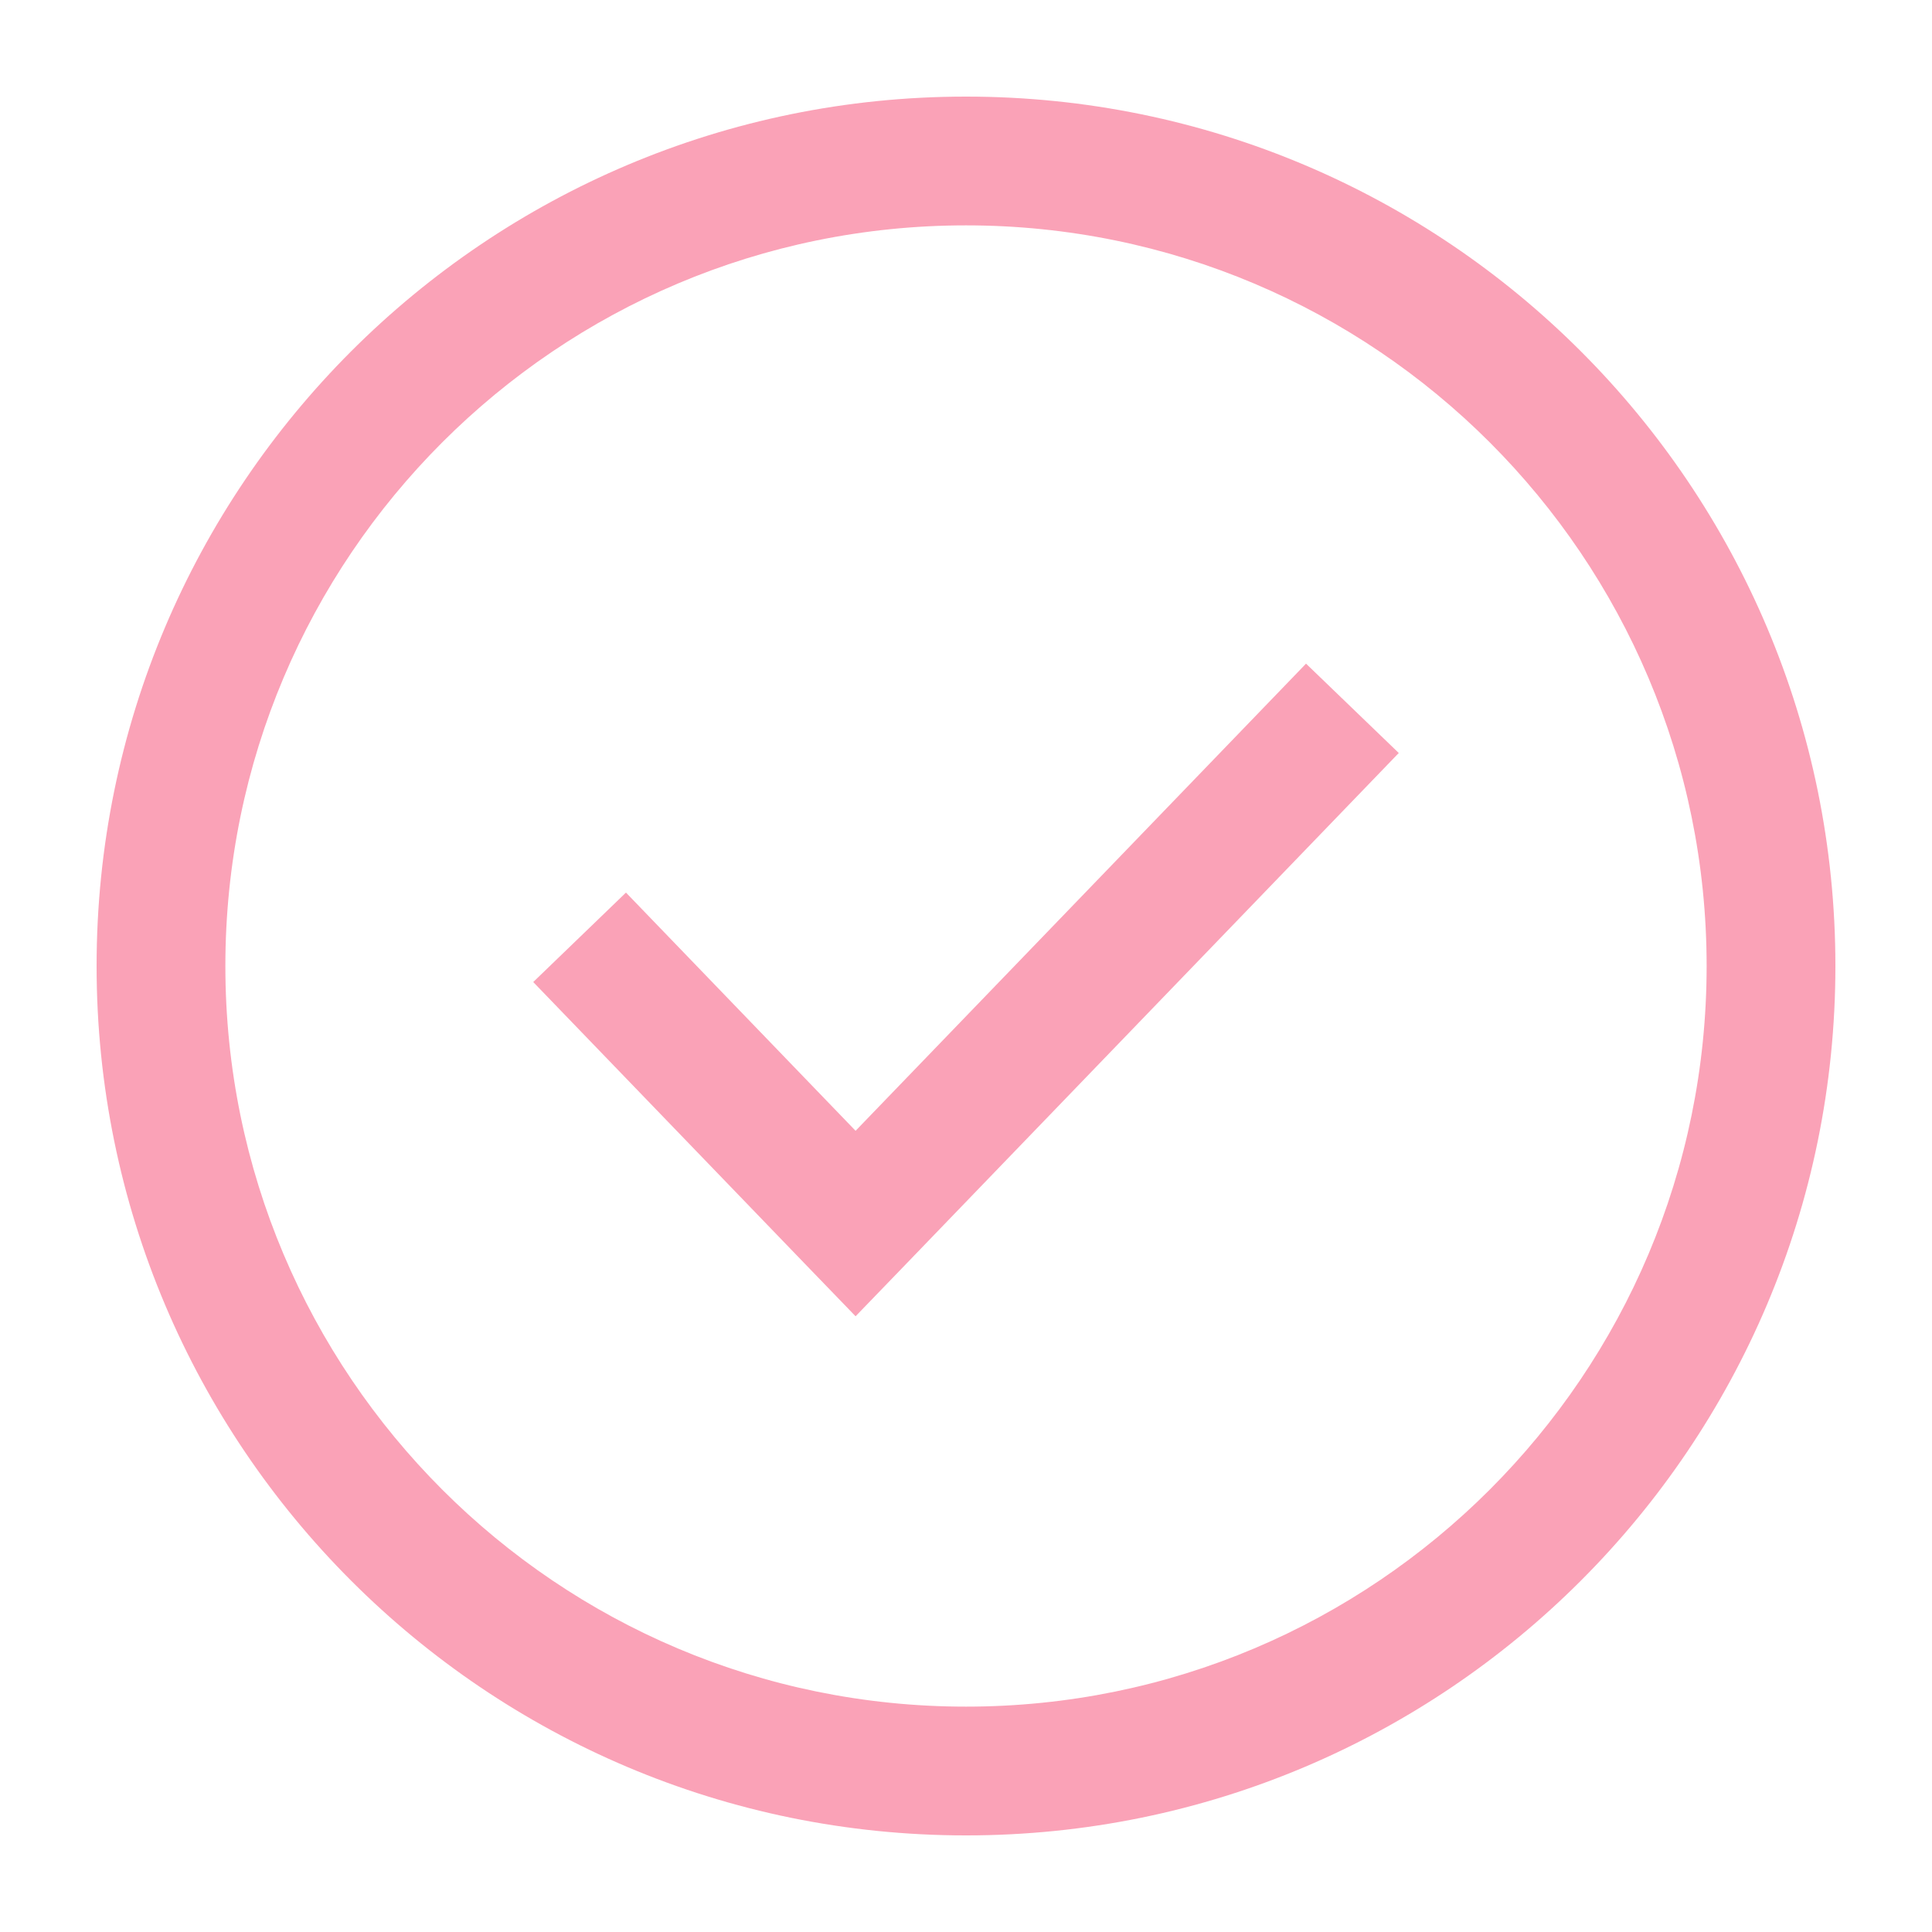 <svg width="20" height="20" viewBox="0 0 20 20" fill="none" xmlns="http://www.w3.org/2000/svg">
<g opacity="0.6">
<path fill-rule="evenodd" clip-rule="evenodd" d="M2.333 10C2.333 5.766 5.766 2.333 10 2.333C14.234 2.333 17.667 5.766 17.667 10C17.667 14.234 14.234 17.667 10 17.667C5.766 17.667 2.333 14.234 2.333 10ZM10 1C5.029 1 1 5.029 1 10C1 14.971 5.029 19 10 19C14.971 19 19 14.971 19 10C19 5.029 14.971 1 10 1ZM9.337 13.129L14.48 7.795L13.52 6.87L8.857 11.706L6.48 9.24L5.52 10.166L8.377 13.129L8.857 13.626L9.337 13.129Z" fill="#F76487"/>
</g>
</svg>
